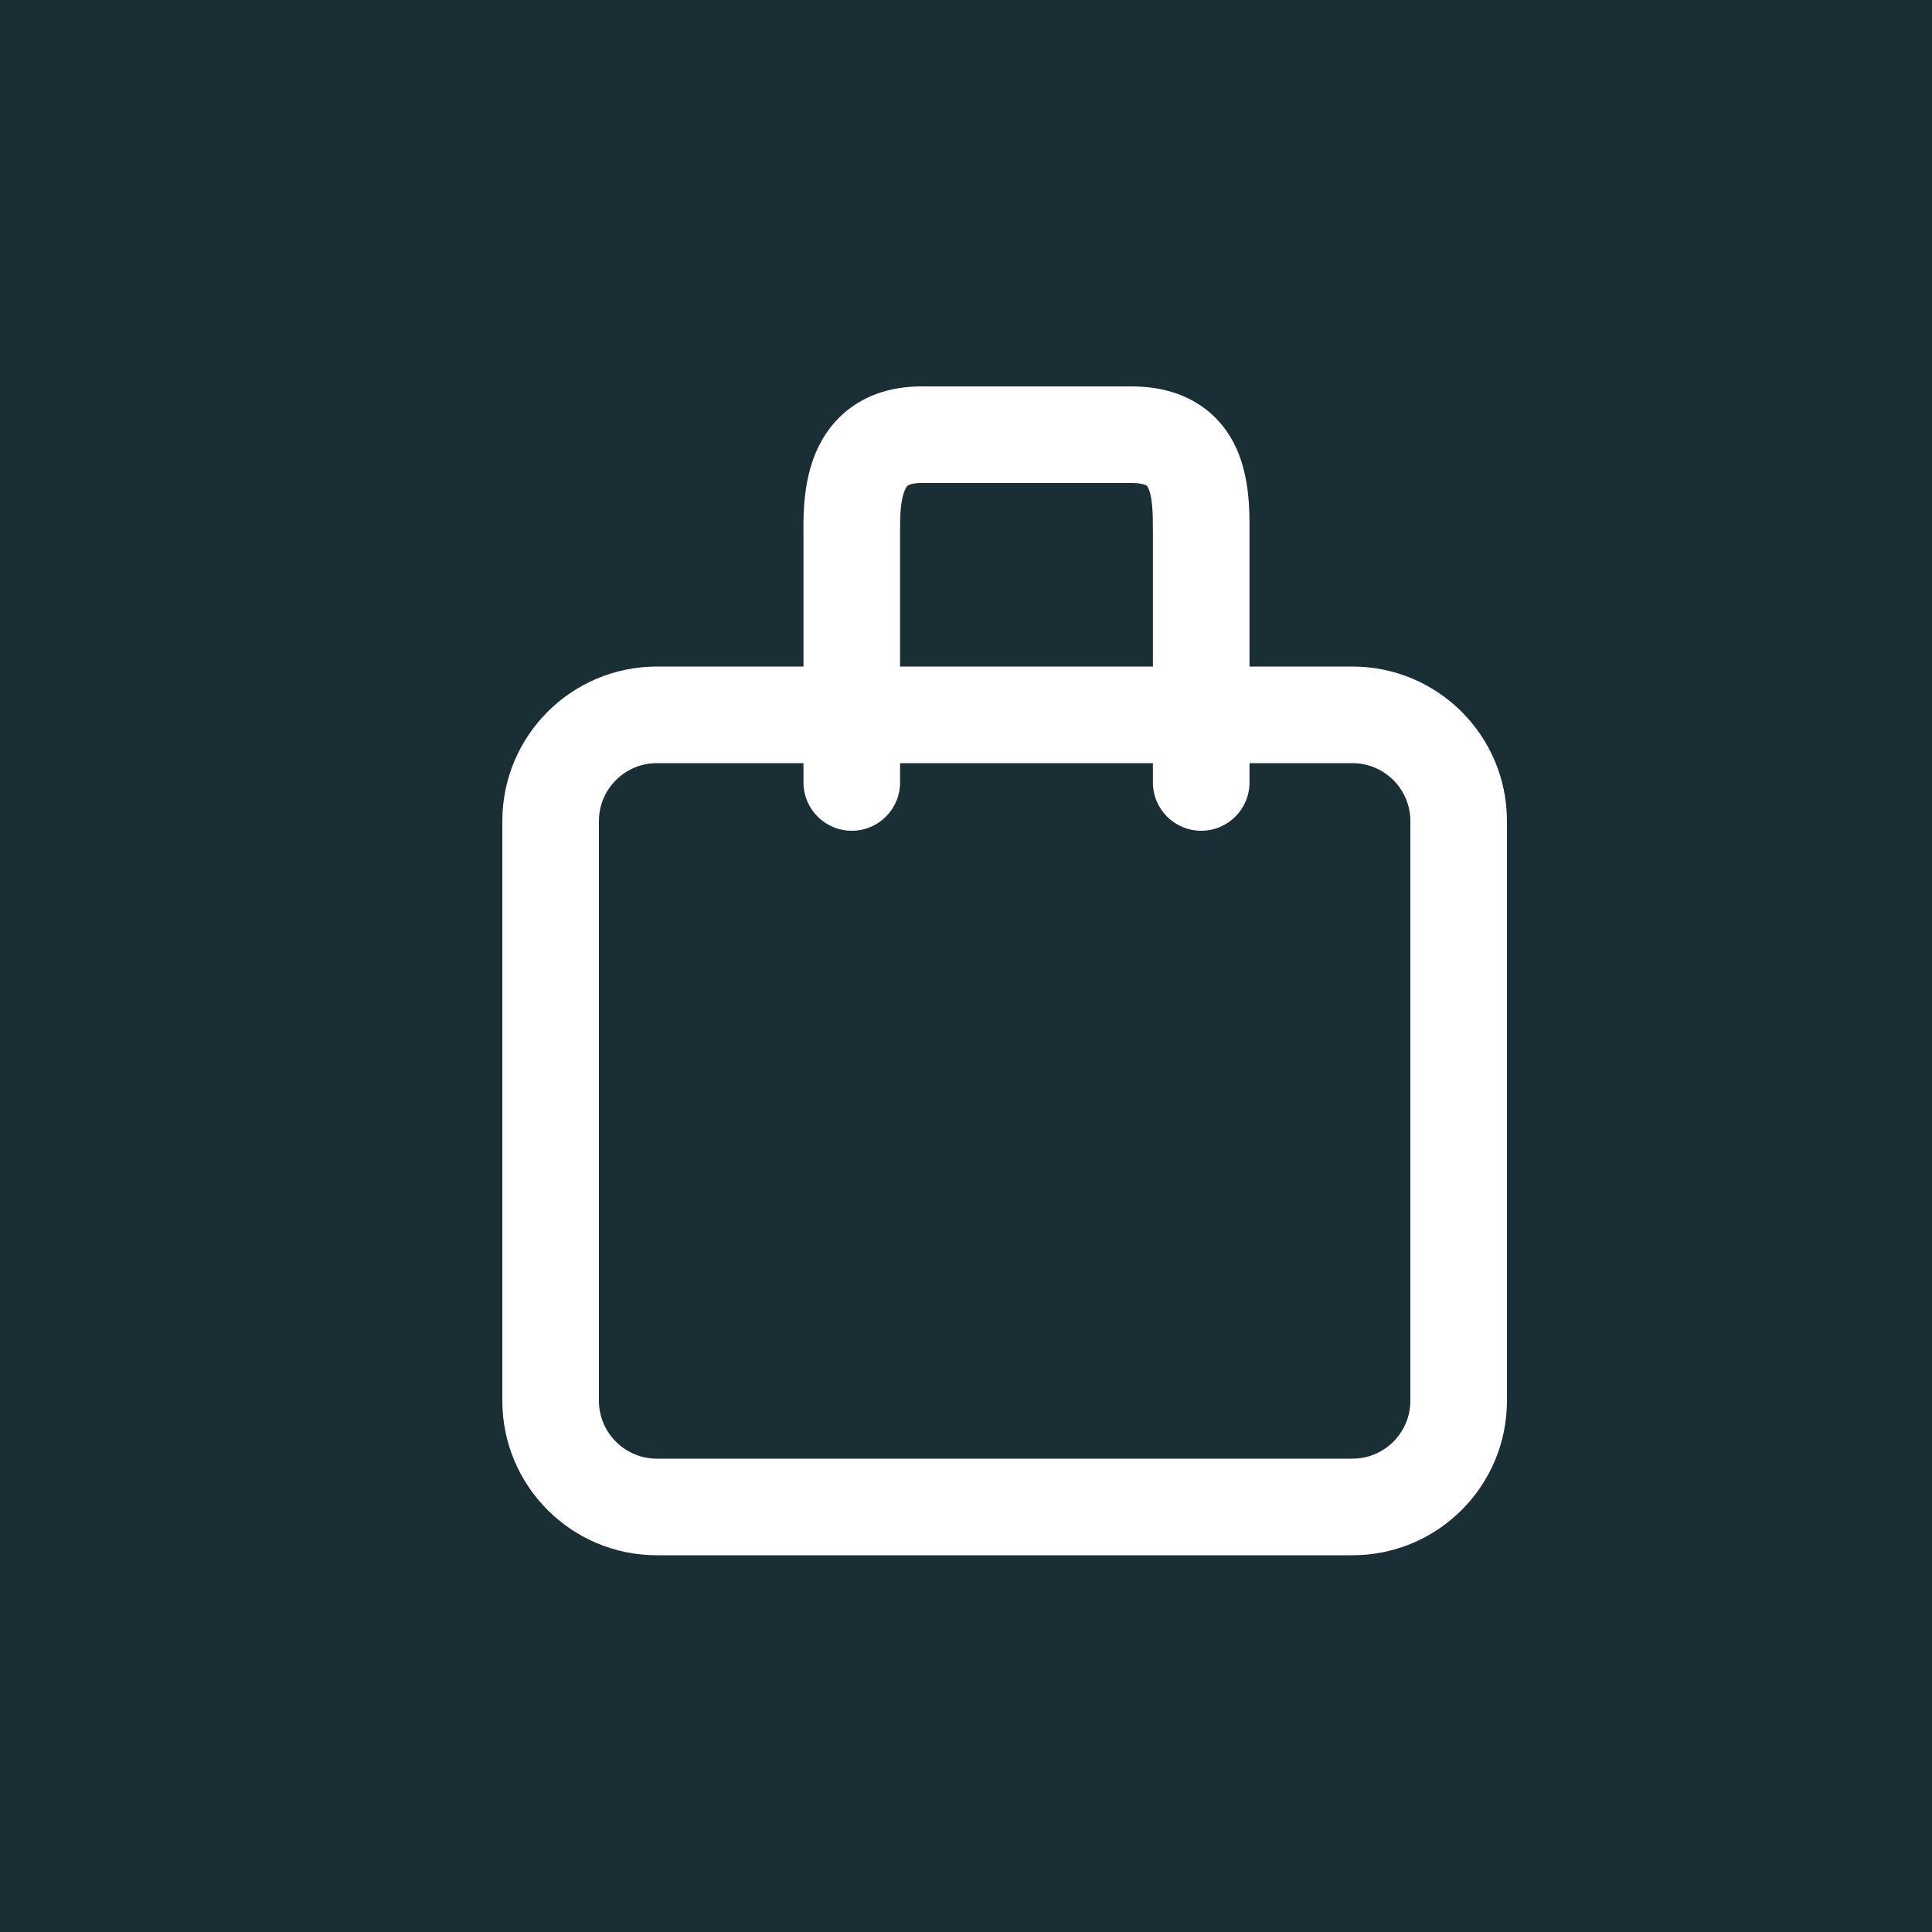 <svg width="50" height="50" viewBox="0 0 50 50" fill="none" xmlns="http://www.w3.org/2000/svg">
<rect width="50" height="50" fill="#1A2E35"/>
<path fill-rule="evenodd" clip-rule="evenodd" d="M23.294 13.75C23.294 13.537 23.294 13.337 23.315 13.136C23.336 12.934 23.372 12.786 23.416 12.685C23.455 12.595 23.487 12.572 23.499 12.564C23.51 12.556 23.597 12.5 23.852 12.5H23.861H23.869H23.878H23.886H23.895H23.904H23.912H23.921H23.93H23.939H23.948H23.956H23.965H23.974H23.983H23.992H24.001H24.01H24.019H24.029H24.038H24.047H24.056H24.065H24.075H24.084H24.093H24.103H24.112H24.122H24.131H24.14H24.15H24.16H24.169H24.179H24.189H24.198H24.208H24.218H24.227H24.237H24.247H24.257H24.267H24.277H24.287H24.297H24.306H24.317H24.327H24.337H24.347H24.357H24.367H24.377H24.387H24.398H24.408H24.418H24.428H24.439H24.449H24.459H24.47H24.48H24.491H24.501H24.512H24.522H24.533H24.544H24.554H24.565H24.575H24.586H24.597H24.608H24.618H24.629H24.64H24.651H24.661H24.672H24.683H24.694H24.705H24.716H24.727H24.738H24.749H24.76H24.771H24.782H24.793H24.804H24.815H24.826H24.838H24.849H24.86H24.871H24.882H24.894H24.905H24.916H24.927H24.939H24.95H24.962H24.973H24.984H24.996H25.007H25.019H25.03H25.042H25.053H25.065H25.076H25.088H25.099H25.111H25.123H25.134H25.146H25.157H25.169H25.181H25.192H25.204H25.216H25.228H25.239H25.251H25.263H25.275H25.287H25.298H25.31H25.322H25.334H25.346H25.358H25.37H25.381H25.393H25.405H25.417H25.429H25.441H25.453H25.465H25.477H25.489H25.501H25.513H25.525H25.537H25.549H25.561H25.574H25.586H25.598H25.61H25.622H25.634H25.646H25.659H25.671H25.683H25.695H25.707H25.719H25.732H25.744H25.756H25.768H25.78H25.793H25.805H25.817H25.829H25.842H25.854H25.866H25.878H25.891H25.903H25.915H25.928H25.94H25.952H25.965H25.977H25.989H26.002H26.014H26.026H26.039H26.051H26.063H26.076H26.088H26.1H26.113H26.125H26.137H26.15H26.162H26.174H26.187H26.199H26.212H26.224H26.236H26.249H26.261H26.274H26.286H26.298H26.311H26.323H26.335H26.348H26.36H26.373H26.385H26.397H26.41H26.422H26.435H26.447H26.459H26.472H26.484H26.497H26.509H26.521H26.534H26.546H26.558H26.571H26.583H26.595H26.608H26.62H26.632H26.645H26.657H26.669H26.682H26.694H26.706H26.719H26.731H26.743H26.756H26.768H26.78H26.793H26.805H26.817H26.829H26.841H26.854H26.866H26.878H26.89H26.903H26.915H26.927H26.939H26.951H26.964H26.976H26.988H27H27.012H27.024H27.037H27.049H27.061H27.073H27.085H27.097H27.109H27.121H27.133H27.145H27.157H27.169H27.181H27.194H27.206H27.218H27.23H27.241H27.253H27.265H27.277H27.289H27.301H27.313H27.325H27.337H27.349H27.36H27.372H27.384H27.396H27.408H27.419H27.431H27.443H27.455H27.466H27.478H27.49H27.501H27.513H27.525H27.536H27.548H27.559H27.571H27.583H27.594H27.606H27.617H27.629H27.64H27.652H27.663H27.674H27.686H27.697H27.709H27.72H27.731H27.743H27.754H27.765H27.776H27.788H27.799H27.81H27.821H27.833H27.844H27.855H27.866H27.877H27.888H27.899H27.91H27.921H27.932H27.943H27.954H27.965H27.976H27.987H27.998H28.009H28.019H28.03H28.041H28.052H28.062H28.073H28.084H28.094H28.105H28.116H28.126H28.137H28.147H28.158H28.168H28.179H28.189H28.2H28.21H28.22H28.231H28.241H28.251H28.262H28.272H28.282H28.292H28.302H28.312H28.323H28.333H28.343H28.353H28.363H28.373H28.383H28.393H28.402H28.412H28.422H28.432H28.442H28.451H28.461H28.471H28.48H28.49H28.5H28.509H28.519H28.528H28.538H28.547H28.557H28.566H28.576H28.585H28.594H28.603H28.613H28.622H28.631H28.64H28.649H28.658H28.667H28.676H28.685H28.694H28.703H28.712H28.721H28.73H28.738H28.747H28.756H28.765H28.773H28.782H28.79H28.799H28.808H28.816H28.824H28.833H28.841H28.849H28.858H28.866H28.874H28.882H28.891H28.899H28.907H28.915H28.923H28.931H28.939H28.947H28.954H28.962H28.97H28.978H28.985H28.993H29.001H29.008H29.016H29.023H29.031H29.038H29.046H29.053H29.06H29.068H29.075H29.082H29.089H29.096H29.103H29.11H29.117H29.124H29.131H29.138H29.145H29.152H29.158H29.165H29.172H29.178H29.185H29.192H29.198H29.204H29.211H29.217H29.224H29.23H29.236H29.242H29.248H29.254H29.26H29.266H29.272H29.278C29.558 12.5 29.657 12.557 29.67 12.565L29.671 12.566C29.677 12.569 29.695 12.58 29.722 12.64C29.758 12.72 29.794 12.853 29.815 13.062C29.836 13.272 29.837 13.492 29.837 13.75V13.757V13.764V13.771V13.778V13.786V13.793V13.8V13.808V13.815V13.823V13.83V13.838V13.845V13.853V13.861V13.868V13.876V13.884V13.892V13.9V13.908V13.916V13.924V13.932V13.94V13.949V13.957V13.965V13.973V13.982V13.99V13.999V14.007V14.016V14.024V14.033V14.042V14.05V14.059V14.068V14.077V14.086V14.095V14.104V14.113V14.122V14.131V14.14V14.149V14.159V14.168V14.177V14.186V14.196V14.205V14.215V14.224V14.234V14.243V14.253V14.263V14.272V14.282V14.292V14.302V14.312V14.321V14.331V14.341V14.351V14.361V14.371V14.382V14.392V14.402V14.412V14.422V14.433V14.443V14.453V14.464V14.474V14.485V14.495V14.506V14.516V14.527V14.538V14.548V14.559V14.57V14.581V14.591V14.602V14.613V14.624V14.635V14.646V14.657V14.668V14.679V14.69V14.701V14.713V14.724V14.735V14.746V14.758V14.769V14.78V14.792V14.803V14.815V14.826V14.838V14.85V14.861V14.873V14.884V14.896V14.908V14.919V14.931V14.943V14.955V14.967V14.979V14.991V15.003V15.015V15.027V15.039V15.051V15.063V15.075V15.087V15.099V15.111V15.124V15.136V15.148V15.161V15.173V15.185V15.198V15.21V15.222V15.235V15.247V15.26V15.273V15.285V15.298V15.31V15.323V15.336V15.348V15.361V15.374V15.386V15.399V15.412V15.425V15.438V15.451V15.464V15.476V15.489V15.502V15.515V15.528V15.541V15.555V15.568V15.581V15.594V15.607V15.62V15.633V15.646V15.66V15.673V15.686V15.7V15.713V15.726V15.74V15.753V15.766V15.78V15.793V15.807V15.82V15.834V15.847V15.861V15.874V15.888V15.901V15.915V15.928V15.942V15.956V15.97V15.983V15.997V16.011V16.024V16.038V16.052V16.066V16.079V16.093V16.107V16.121V16.135V16.149V16.163V16.176V16.19V16.204V16.218V16.232V16.246V16.26V16.274V16.288V16.302V16.316V16.33V16.344V16.358V16.373V16.387V16.401V16.415V16.429V16.443V16.457V16.472V16.486V16.5V16.514V16.528V16.543V16.557V16.571V16.585V16.6V16.614V16.628V16.643V16.657V16.671V16.686V16.7V16.714V16.729V16.743V16.758V16.772V16.786V16.801V16.815V16.83V16.844V16.858V16.873V16.887V16.902V16.916V16.931V16.945V16.96V16.974V16.989V17.003V17.018V17.032V17.047V17.061V17.076V17.09V17.105V17.119V17.134V17.149V17.163V17.178V17.192V17.207V17.221V17.236V17.25H23.294V13.75ZM20.794 19.75V20.25C20.794 20.94 21.353 21.5 22.044 21.5C22.734 21.5 23.294 20.94 23.294 20.25V19.75H29.837V19.759V19.772V19.785V19.797V19.81V19.823V19.835V19.848V19.861V19.873V19.886V19.898V19.911V19.923V19.936V19.948V19.96V19.973V19.985V19.998V20.01V20.022V20.034V20.047V20.059V20.071V20.083V20.095V20.107V20.119V20.131V20.143V20.155V20.167V20.179V20.191V20.203V20.215V20.227V20.238V20.25C29.837 20.94 30.397 21.5 31.087 21.5C31.777 21.5 32.337 20.94 32.337 20.25V20.238V20.227V20.215V20.203V20.191V20.179V20.167V20.155V20.143V20.131V20.119V20.107V20.095V20.083V20.071V20.059V20.047V20.034V20.022V20.01V19.998V19.985V19.973V19.96V19.948V19.936V19.923V19.911V19.898V19.886V19.873V19.861V19.848V19.835V19.823V19.81V19.797V19.785V19.772V19.759V19.75H35C35.828 19.75 36.5 20.422 36.5 21.25V36.25C36.5 37.078 35.828 37.75 35 37.75H17C16.172 37.75 15.5 37.078 15.5 36.25V21.25C15.5 20.422 16.172 19.75 17 19.75H20.794ZM20.794 17.25V13.75L20.793 13.7C20.793 13.303 20.791 12.454 21.123 11.69C21.31 11.259 21.618 10.813 22.114 10.483C22.611 10.152 23.203 10 23.852 10H23.861H23.869H23.878H23.886H23.895H23.904H23.912H23.921H23.93H23.939H23.948H23.956H23.965H23.974H23.983H23.992H24.001H24.01H24.019H24.029H24.038H24.047H24.056H24.065H24.075H24.084H24.093H24.103H24.112H24.122H24.131H24.14H24.15H24.16H24.169H24.179H24.189H24.198H24.208H24.218H24.227H24.237H24.247H24.257H24.267H24.277H24.287H24.297H24.306H24.317H24.327H24.337H24.347H24.357H24.367H24.377H24.387H24.398H24.408H24.418H24.428H24.439H24.449H24.459H24.47H24.48H24.491H24.501H24.512H24.522H24.533H24.544H24.554H24.565H24.575H24.586H24.597H24.608H24.618H24.629H24.64H24.651H24.661H24.672H24.683H24.694H24.705H24.716H24.727H24.738H24.749H24.76H24.771H24.782H24.793H24.804H24.815H24.826H24.838H24.849H24.86H24.871H24.882H24.894H24.905H24.916H24.927H24.939H24.95H24.962H24.973H24.984H24.996H25.007H25.019H25.03H25.042H25.053H25.065H25.076H25.088H25.099H25.111H25.123H25.134H25.146H25.157H25.169H25.181H25.192H25.204H25.216H25.228H25.239H25.251H25.263H25.275H25.287H25.298H25.31H25.322H25.334H25.346H25.358H25.37H25.381H25.393H25.405H25.417H25.429H25.441H25.453H25.465H25.477H25.489H25.501H25.513H25.525H25.537H25.549H25.561H25.574H25.586H25.598H25.61H25.622H25.634H25.646H25.659H25.671H25.683H25.695H25.707H25.719H25.732H25.744H25.756H25.768H25.78H25.793H25.805H25.817H25.829H25.842H25.854H25.866H25.878H25.891H25.903H25.915H25.928H25.94H25.952H25.965H25.977H25.989H26.002H26.014H26.026H26.039H26.051H26.063H26.076H26.088H26.1H26.113H26.125H26.137H26.15H26.162H26.174H26.187H26.199H26.212H26.224H26.236H26.249H26.261H26.274H26.286H26.298H26.311H26.323H26.335H26.348H26.36H26.373H26.385H26.397H26.41H26.422H26.435H26.447H26.459H26.472H26.484H26.497H26.509H26.521H26.534H26.546H26.558H26.571H26.583H26.595H26.608H26.62H26.632H26.645H26.657H26.669H26.682H26.694H26.706H26.719H26.731H26.743H26.756H26.768H26.78H26.793H26.805H26.817H26.829H26.841H26.854H26.866H26.878H26.89H26.903H26.915H26.927H26.939H26.951H26.964H26.976H26.988H27H27.012H27.024H27.037H27.049H27.061H27.073H27.085H27.097H27.109H27.121H27.133H27.145H27.157H27.169H27.181H27.194H27.206H27.218H27.23H27.241H27.253H27.265H27.277H27.289H27.301H27.313H27.325H27.337H27.349H27.36H27.372H27.384H27.396H27.408H27.419H27.431H27.443H27.455H27.466H27.478H27.49H27.501H27.513H27.525H27.536H27.548H27.559H27.571H27.583H27.594H27.606H27.617H27.629H27.64H27.652H27.663H27.674H27.686H27.697H27.709H27.72H27.731H27.743H27.754H27.765H27.776H27.788H27.799H27.81H27.821H27.833H27.844H27.855H27.866H27.877H27.888H27.899H27.91H27.921H27.932H27.943H27.954H27.965H27.976H27.987H27.998H28.009H28.019H28.03H28.041H28.052H28.062H28.073H28.084H28.094H28.105H28.116H28.126H28.137H28.147H28.158H28.168H28.179H28.189H28.2H28.21H28.22H28.231H28.241H28.251H28.262H28.272H28.282H28.292H28.302H28.312H28.323H28.333H28.343H28.353H28.363H28.373H28.383H28.393H28.402H28.412H28.422H28.432H28.442H28.451H28.461H28.471H28.48H28.49H28.5H28.509H28.519H28.528H28.538H28.547H28.557H28.566H28.576H28.585H28.594H28.603H28.613H28.622H28.631H28.64H28.649H28.658H28.667H28.676H28.685H28.694H28.703H28.712H28.721H28.73H28.738H28.747H28.756H28.765H28.773H28.782H28.79H28.799H28.808H28.816H28.824H28.833H28.841H28.849H28.858H28.866H28.874H28.882H28.891H28.899H28.907H28.915H28.923H28.931H28.939H28.947H28.954H28.962H28.97H28.978H28.985H28.993H29.001H29.008H29.016H29.023H29.031H29.038H29.046H29.053H29.06H29.068H29.075H29.082H29.089H29.096H29.103H29.11H29.117H29.124H29.131H29.138H29.145H29.152H29.158H29.165H29.172H29.178H29.185H29.192H29.198H29.204H29.211H29.217H29.224H29.23H29.236H29.242H29.248H29.254H29.26H29.266H29.272H29.278C29.903 10 30.482 10.13 30.978 10.435C31.481 10.744 31.803 11.174 32 11.61C32.34 12.362 32.338 13.225 32.337 13.683V13.683L32.337 13.75V13.757V13.764V13.771V13.778V13.786V13.793V13.8V13.808V13.815V13.823V13.83V13.838V13.845V13.853V13.861V13.868V13.876V13.884V13.892V13.9V13.908V13.916V13.924V13.932V13.94V13.949V13.957V13.965V13.973V13.982V13.99V13.999V14.007V14.016V14.024V14.033V14.042V14.05V14.059V14.068V14.077V14.086V14.095V14.104V14.113V14.122V14.131V14.14V14.149V14.159V14.168V14.177V14.186V14.196V14.205V14.215V14.224V14.234V14.243V14.253V14.263V14.272V14.282V14.292V14.302V14.312V14.321V14.331V14.341V14.351V14.361V14.371V14.382V14.392V14.402V14.412V14.422V14.433V14.443V14.453V14.464V14.474V14.485V14.495V14.506V14.516V14.527V14.538V14.548V14.559V14.57V14.581V14.591V14.602V14.613V14.624V14.635V14.646V14.657V14.668V14.679V14.69V14.701V14.713V14.724V14.735V14.746V14.758V14.769V14.78V14.792V14.803V14.815V14.826V14.838V14.85V14.861V14.873V14.884V14.896V14.908V14.919V14.931V14.943V14.955V14.967V14.979V14.991V15.003V15.015V15.027V15.039V15.051V15.063V15.075V15.087V15.099V15.111V15.124V15.136V15.148V15.161V15.173V15.185V15.198V15.21V15.222V15.235V15.247V15.26V15.273V15.285V15.298V15.31V15.323V15.336V15.348V15.361V15.374V15.386V15.399V15.412V15.425V15.438V15.451V15.464V15.476V15.489V15.502V15.515V15.528V15.541V15.555V15.568V15.581V15.594V15.607V15.62V15.633V15.646V15.66V15.673V15.686V15.7V15.713V15.726V15.74V15.753V15.766V15.78V15.793V15.807V15.82V15.834V15.847V15.861V15.874V15.888V15.901V15.915V15.928V15.942V15.956V15.97V15.983V15.997V16.011V16.024V16.038V16.052V16.066V16.079V16.093V16.107V16.121V16.135V16.149V16.163V16.176V16.19V16.204V16.218V16.232V16.246V16.26V16.274V16.288V16.302V16.316V16.33V16.344V16.358V16.373V16.387V16.401V16.415V16.429V16.443V16.457V16.472V16.486V16.5V16.514V16.528V16.543V16.557V16.571V16.585V16.6V16.614V16.628V16.643V16.657V16.671V16.686V16.7V16.714V16.729V16.743V16.758V16.772V16.786V16.801V16.815V16.83V16.844V16.858V16.873V16.887V16.902V16.916V16.931V16.945V16.96V16.974V16.989V17.003V17.018V17.032V17.047V17.061V17.076V17.09V17.105V17.119V17.134V17.149V17.163V17.178V17.192V17.207V17.221V17.236V17.25H35C37.209 17.25 39 19.041 39 21.25V36.25C39 38.459 37.209 40.25 35 40.25H17C14.791 40.25 13 38.459 13 36.25V21.25C13 19.041 14.791 17.25 17 17.25H20.794Z" fill="white"/>
</svg>
